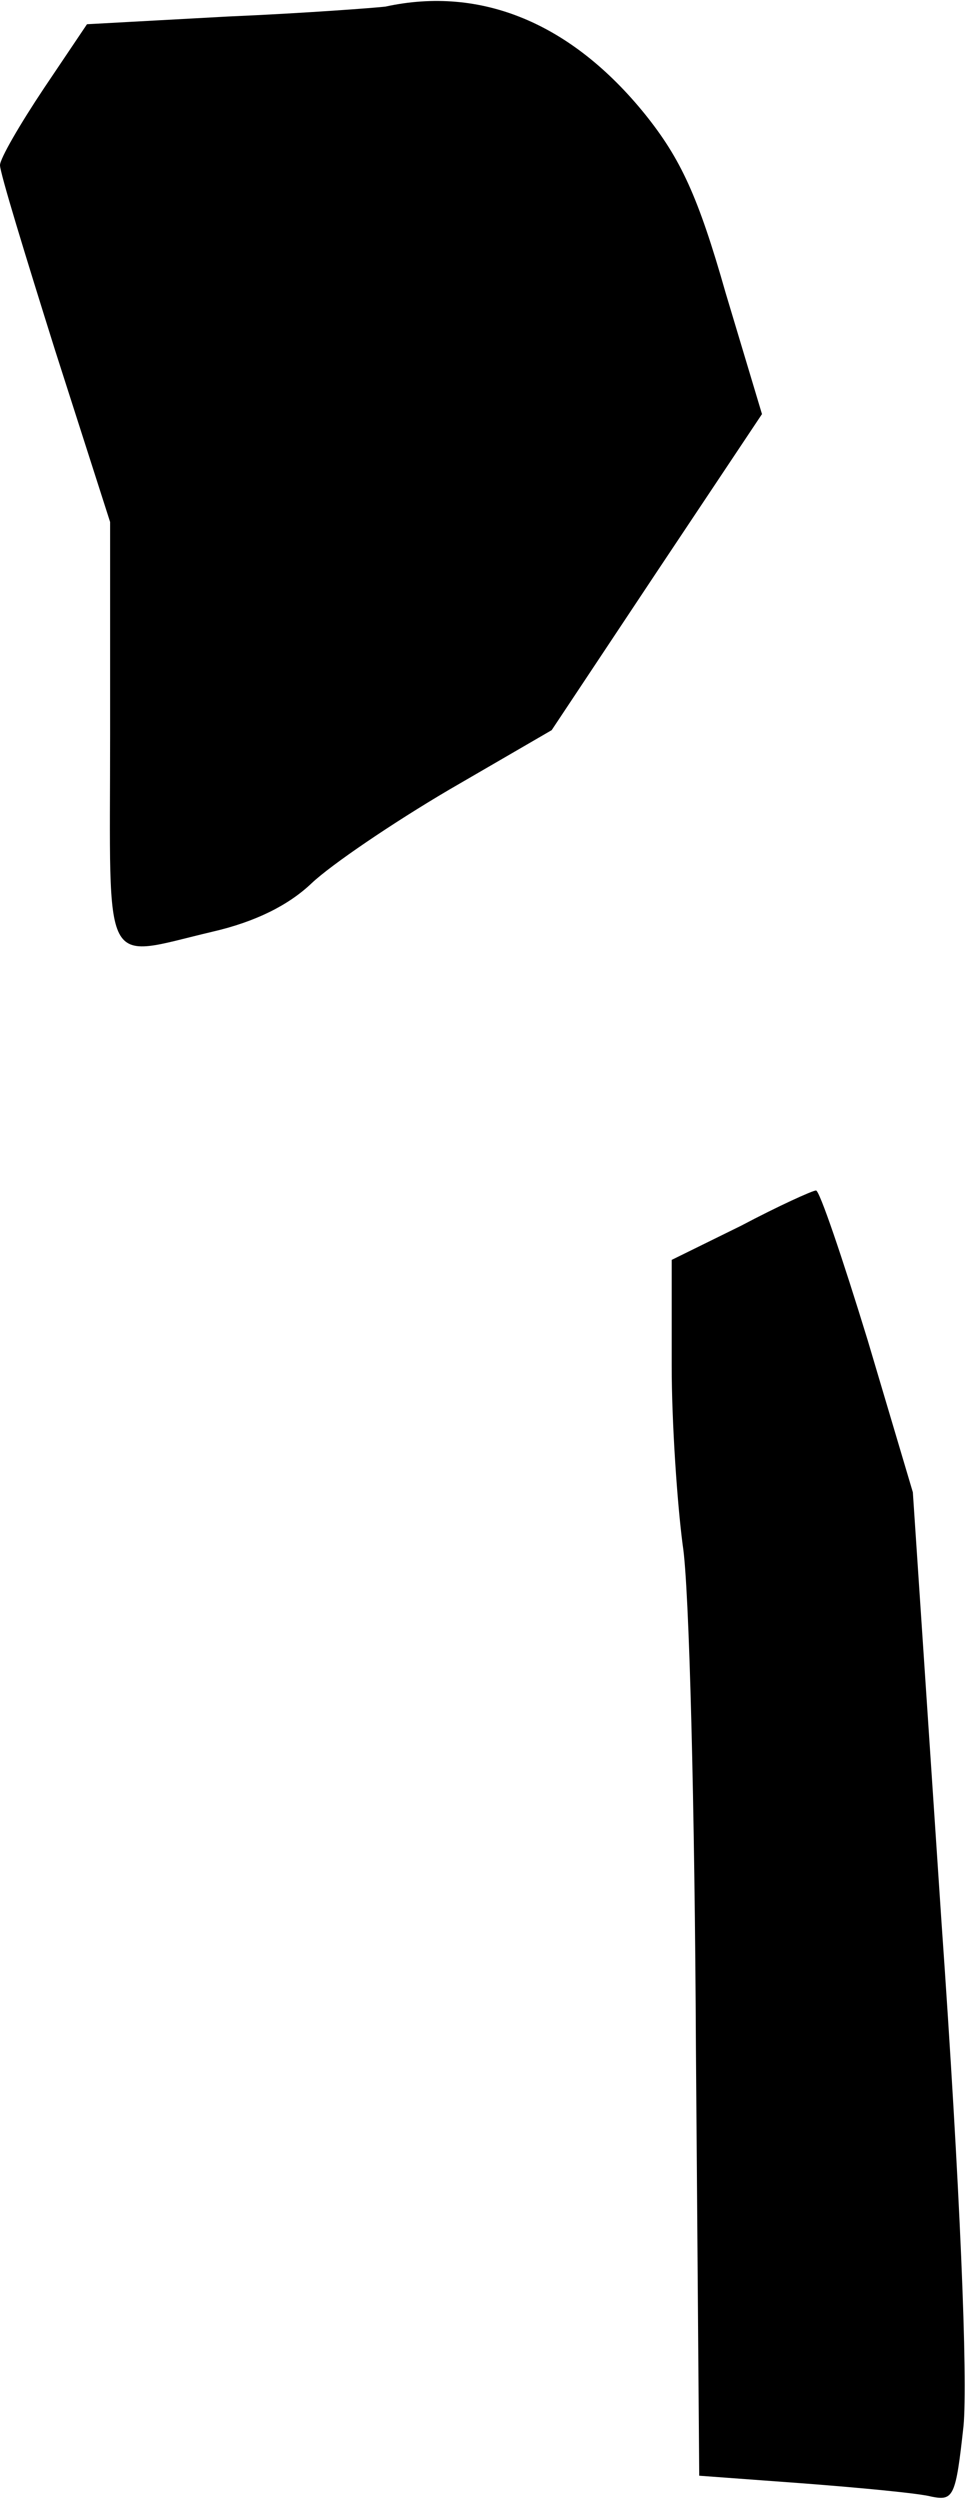 <?xml version="1.0" standalone="no"?>
<!DOCTYPE svg PUBLIC "-//W3C//DTD SVG 20010904//EN"
 "http://www.w3.org/TR/2001/REC-SVG-20010904/DTD/svg10.dtd">
<svg version="1.0" xmlns="http://www.w3.org/2000/svg"
 width="88pt" height="227pt" viewBox="0 0 88 227"
 preserveAspectRatio="xMidYMid meet">
<g transform="translate(0,227) scale(0.1,-0.1)"
fill="#000000" stroke="none">
<path fill="#000000" stroke="none" d="M350 2264 c-8 -1 -73 -6 -143 -9 l-128
-7 -39 -58 c-22 -33 -40 -64 -40 -70 0 -7 23 -82 50 -168 l50 -156 0 -193 c0
-219 -9 -203 93 -179 39 9 69 24 90 44 18 17 74 55 125 85 l93 54 95 143 96
144 -33 110 c-25 88 -41 122 -73 162 -67 83 -149 117 -236 98z"/>
<path fill="#000000" stroke="none" d="M673 1157 l-63 -31 0 -96 c0 -52 5
-125 10 -163 6 -37 11 -242 12 -456 l3 -389 95 -7 c52 -4 105 -9 116 -12 20
-4 22 0 29 64 4 42 -3 216 -20 458 l-26 390 -41 138 c-23 75 -44 137 -47 136
-3 0 -34 -14 -68 -32z"/>
</g>
</svg>
